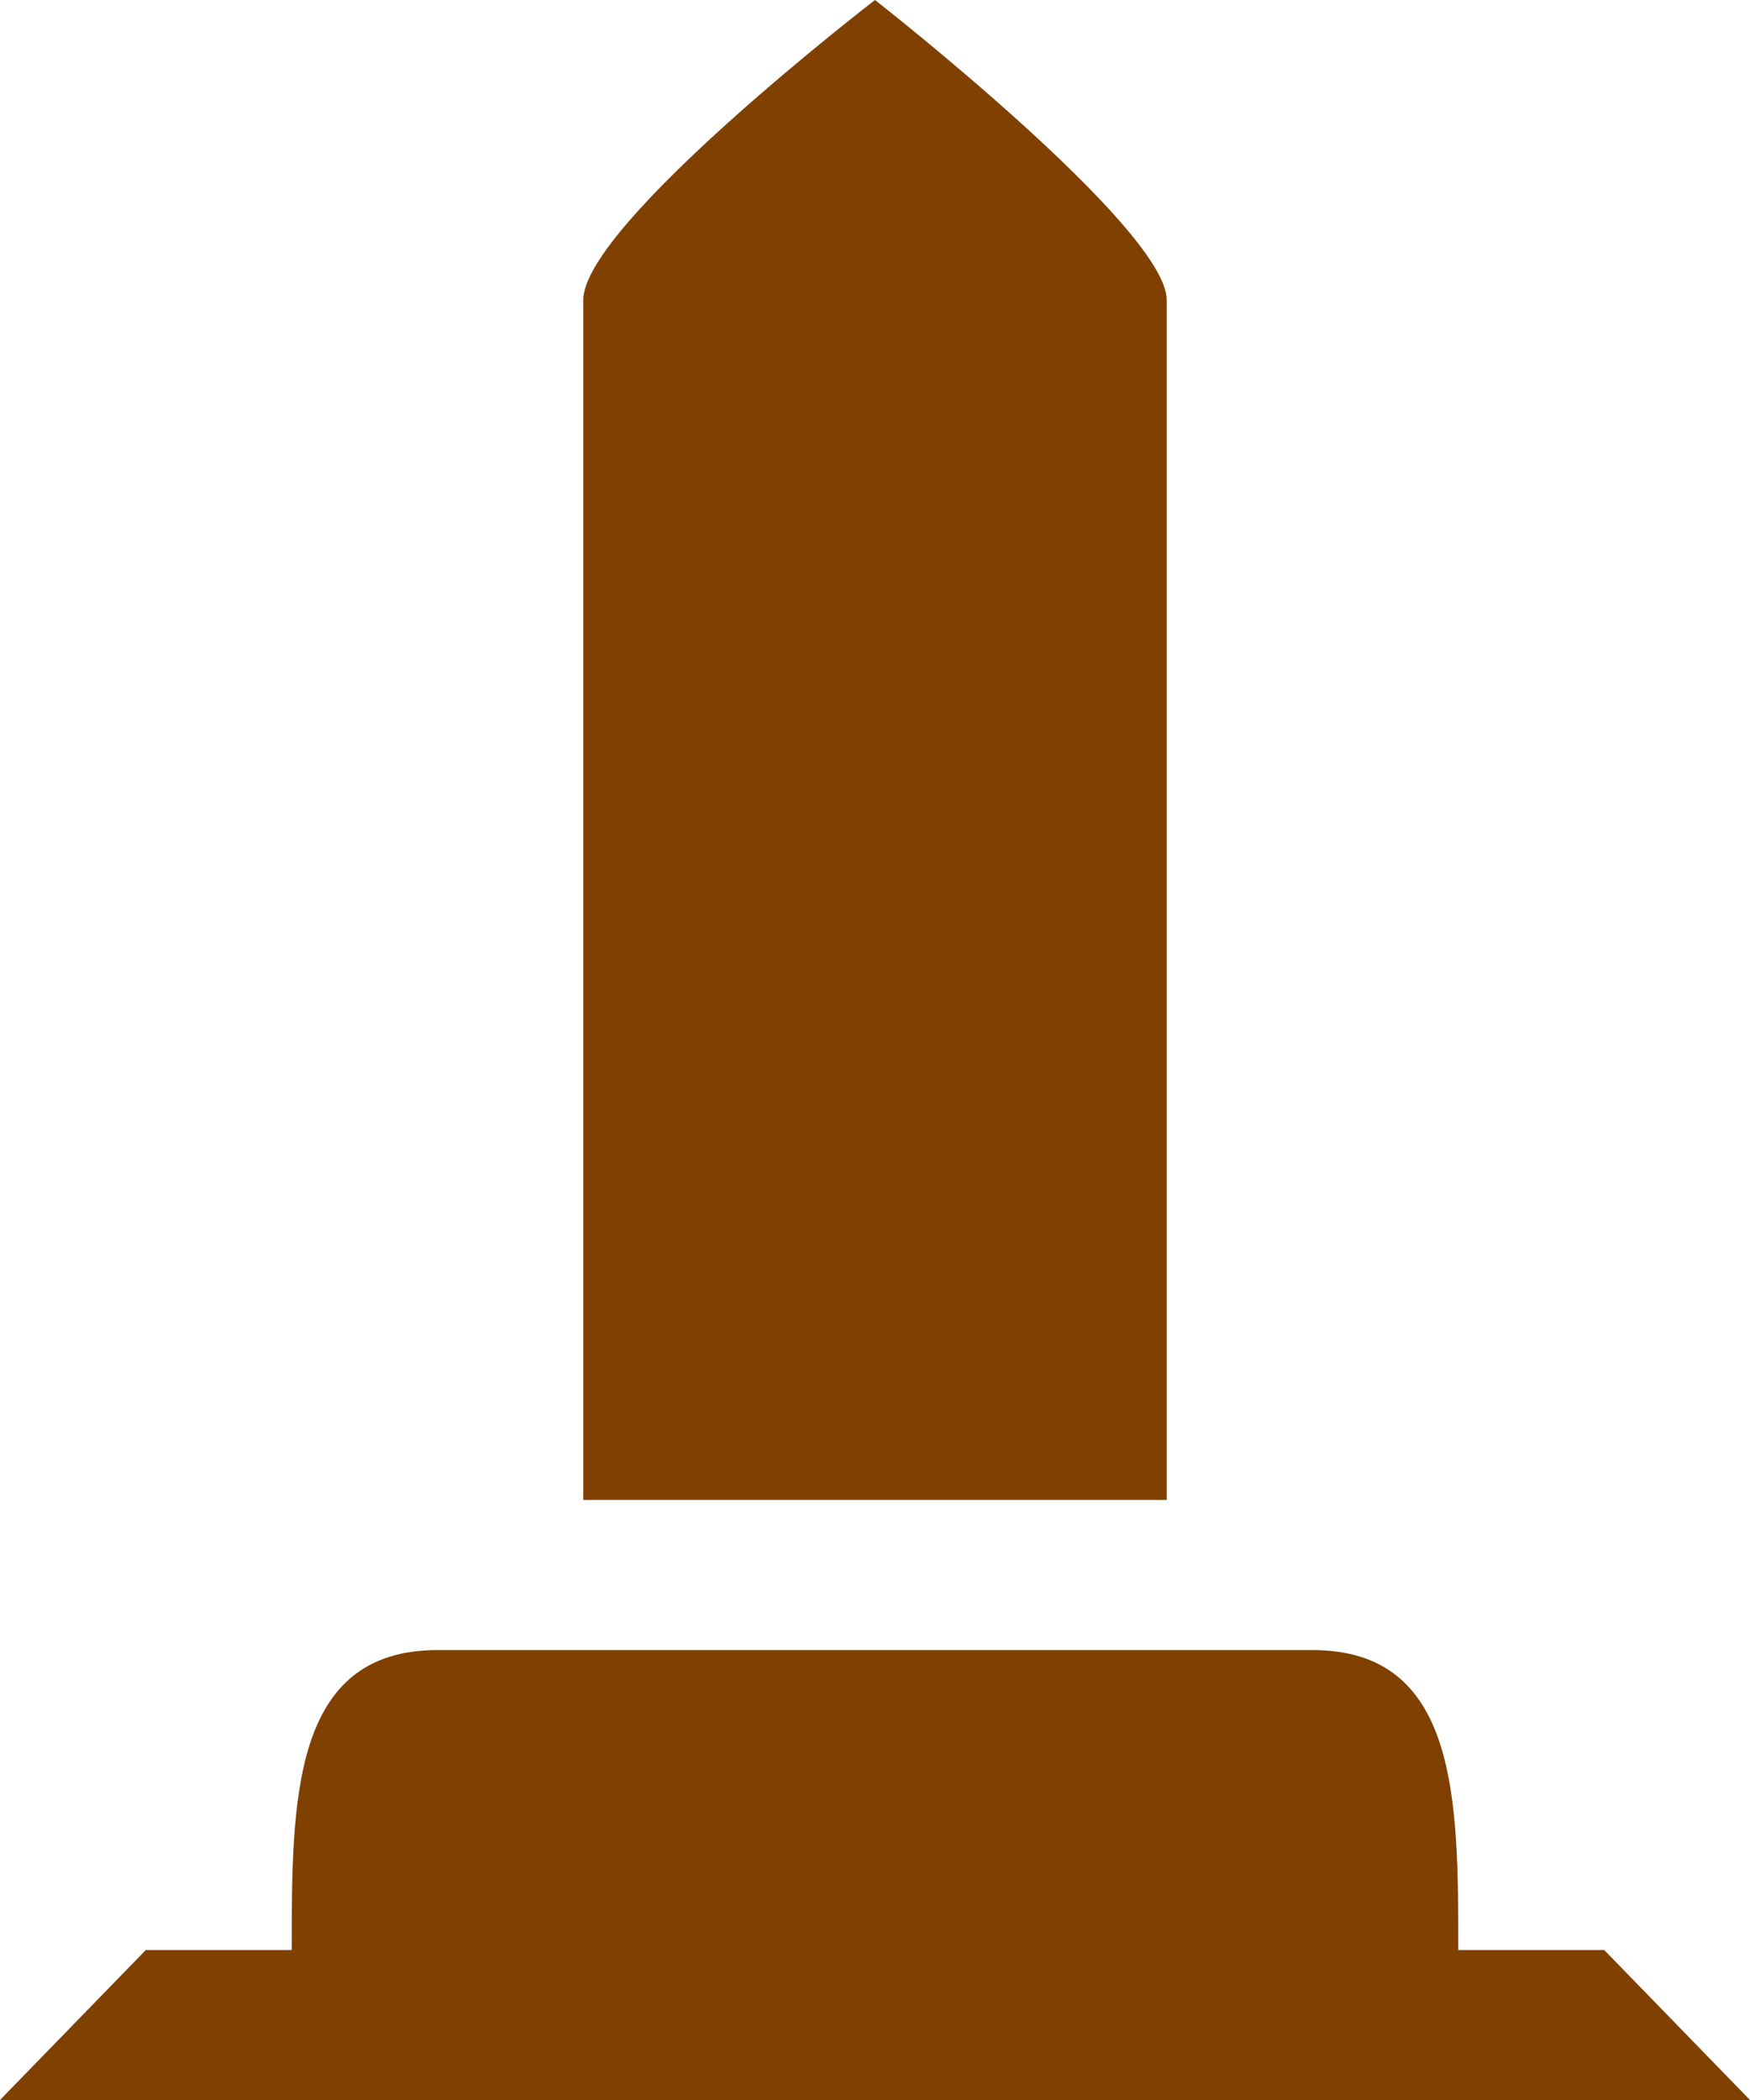 <?xml version="1.0" encoding="UTF-8" standalone="no"?>
<svg
   version="1.1"
   width="10"
   height="12"
   viewBox="0 0 10 12"
   id="svg2"
   xmlns="http://www.w3.org/2000/svg"
   xmlns:svg="http://www.w3.org/2000/svg">
  <defs
     id="defs6" />
  <rect
     width="14"
     height="14"
     x="0"
     y="0"
     id="canvas"
     style="visibility:hidden;fill:none;stroke:none" />
  <rect
     width="16"
     height="16"
     x="0"
     y="0"
     id="rect5"
     style="visibility:hidden;fill:none;stroke:none" />
  <path
     d="M 5,0 C 5,0 3.333,1.283 3.333,1.714 V 8.571 H 6.667 V 1.714 C 6.667,1.303 5,0 5,0 Z M 2.5,9.429 c -0.833,0 -0.833,0.857 -0.833,1.714 H 0.833 L 0,12 H 10 L 9.167,11.143 H 8.333 c 0,-0.857 0,-1.714 -0.833,-1.714 z"
     id="monument"
     style="fill:#804000;fill-opacity:1;stroke:none;stroke-width:0.845" />
</svg>
